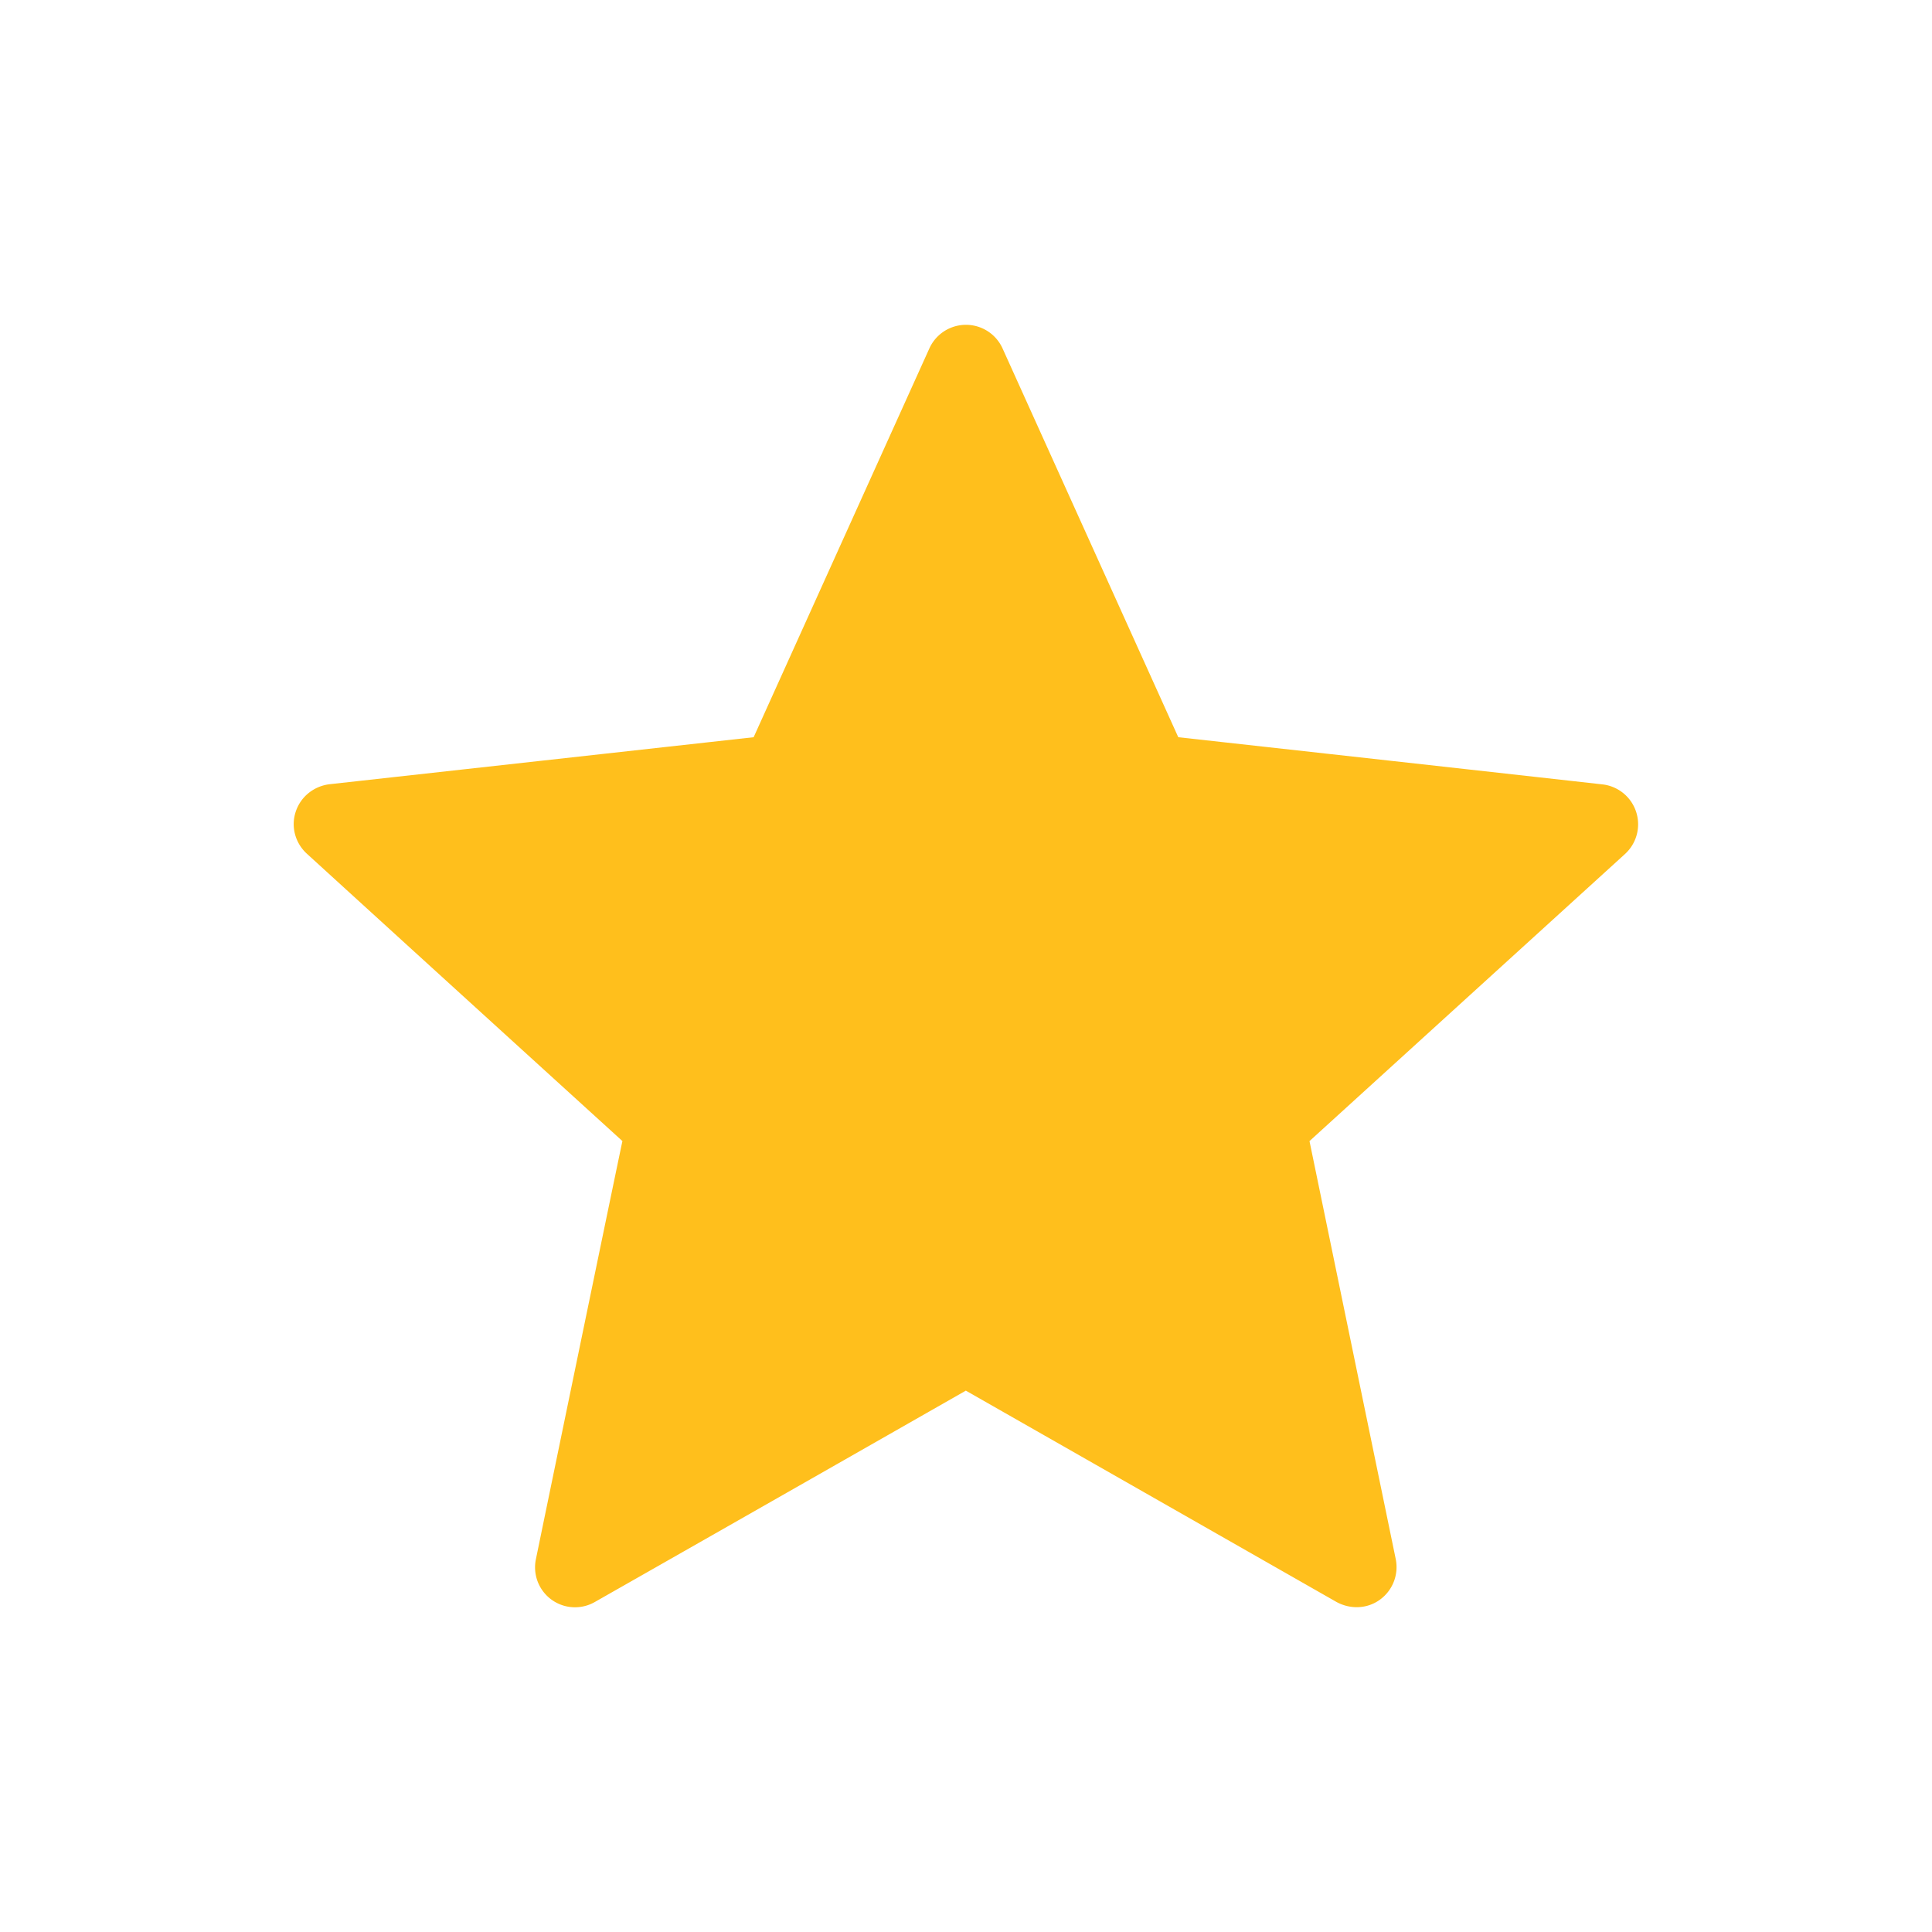<svg fill="#ffbf1c" baseProfile="tiny" height="24" version="1.2" width="24" xmlns="http://www.w3.org/2000/svg">
    <path d="M9.362 9.158l-5.268.584c-.19.023-.358.15-.421.343s0 .394.14.521c1.566 1.429 3.919 3.569 3.919 3.569-.002 0-.646 3.113-1.074 5.19a.496.496 0 00.734.534c1.844-1.048 4.606-2.624 4.606-2.624l4.604 2.625c.168.092.378.09.541-.029a.5.5 0 00.195-.505l-1.071-5.191 3.919-3.566a.499.499 0 00-.28-.865c-2.108-.236-5.269-.586-5.269-.586l-2.183-4.83a.499.499 0 00-.909 0l-2.183 4.83z"/>
</svg>
